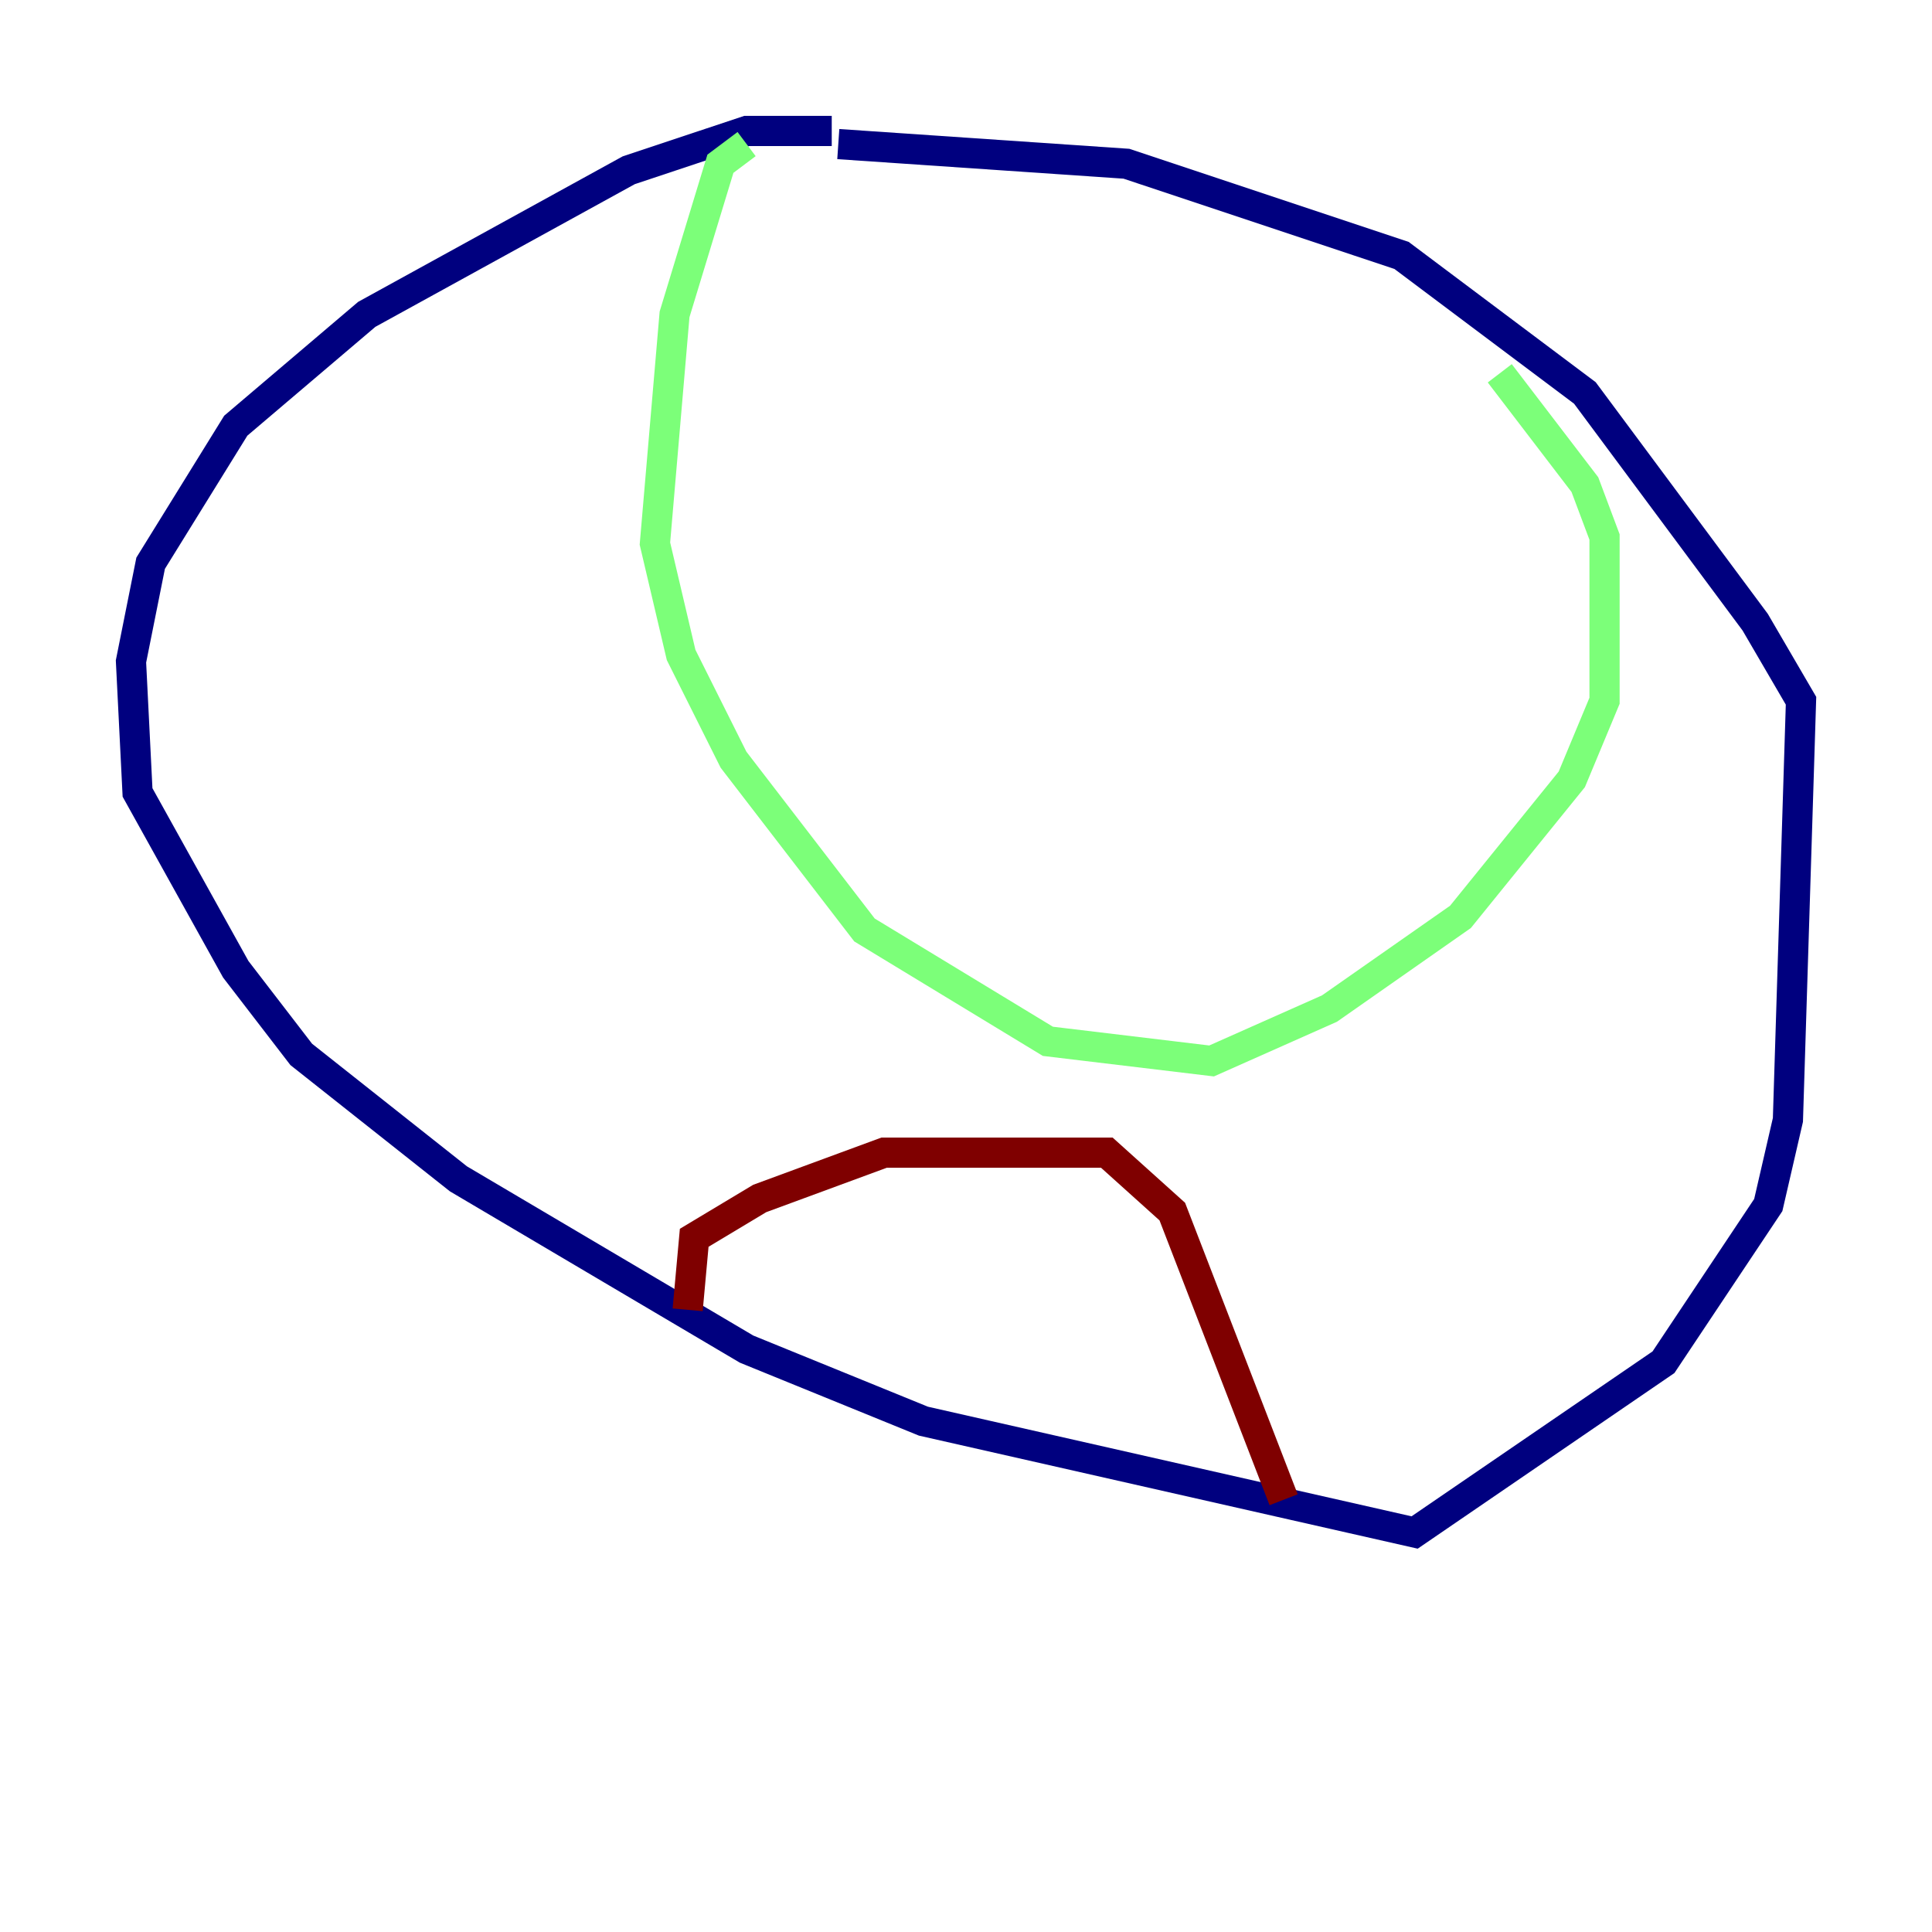 <?xml version="1.0" encoding="utf-8" ?>
<svg baseProfile="tiny" height="128" version="1.2" viewBox="0,0,128,128" width="128" xmlns="http://www.w3.org/2000/svg" xmlns:ev="http://www.w3.org/2001/xml-events" xmlns:xlink="http://www.w3.org/1999/xlink"><defs /><polyline fill="none" points="55.105,8.678 49.464,8.678 41.654,11.281 24.298,20.827 15.62,28.203 9.98,37.315 8.678,43.824 9.112,52.502 15.62,64.217 19.959,69.858 30.373,78.102 49.464,89.383 61.18,94.156 93.722,101.532 110.21,90.251 117.153,79.837 118.454,74.197 119.322,46.427 116.285,41.22 105.003,26.034 92.854,16.922 74.63,10.848 55.539,9.546" stroke="#00007f" stroke-width="2" /><polyline fill="none" points="49.464,9.546 47.729,10.848 44.691,20.827 43.39,36.014 45.125,43.39 48.597,50.332 57.275,61.614 69.424,68.99 80.271,70.291 88.081,66.82 96.759,60.746 104.136,51.634 106.305,46.427 106.305,35.58 105.003,32.108 99.363,24.732" stroke="#7cff79" stroke-width="2" /><polyline fill="none" points="45.559,86.78 45.993,82.007 50.332,79.403 58.576,76.366 73.329,76.366 77.668,80.271 85.044,99.363" stroke="#7f0000" stroke-width="2" /></svg>